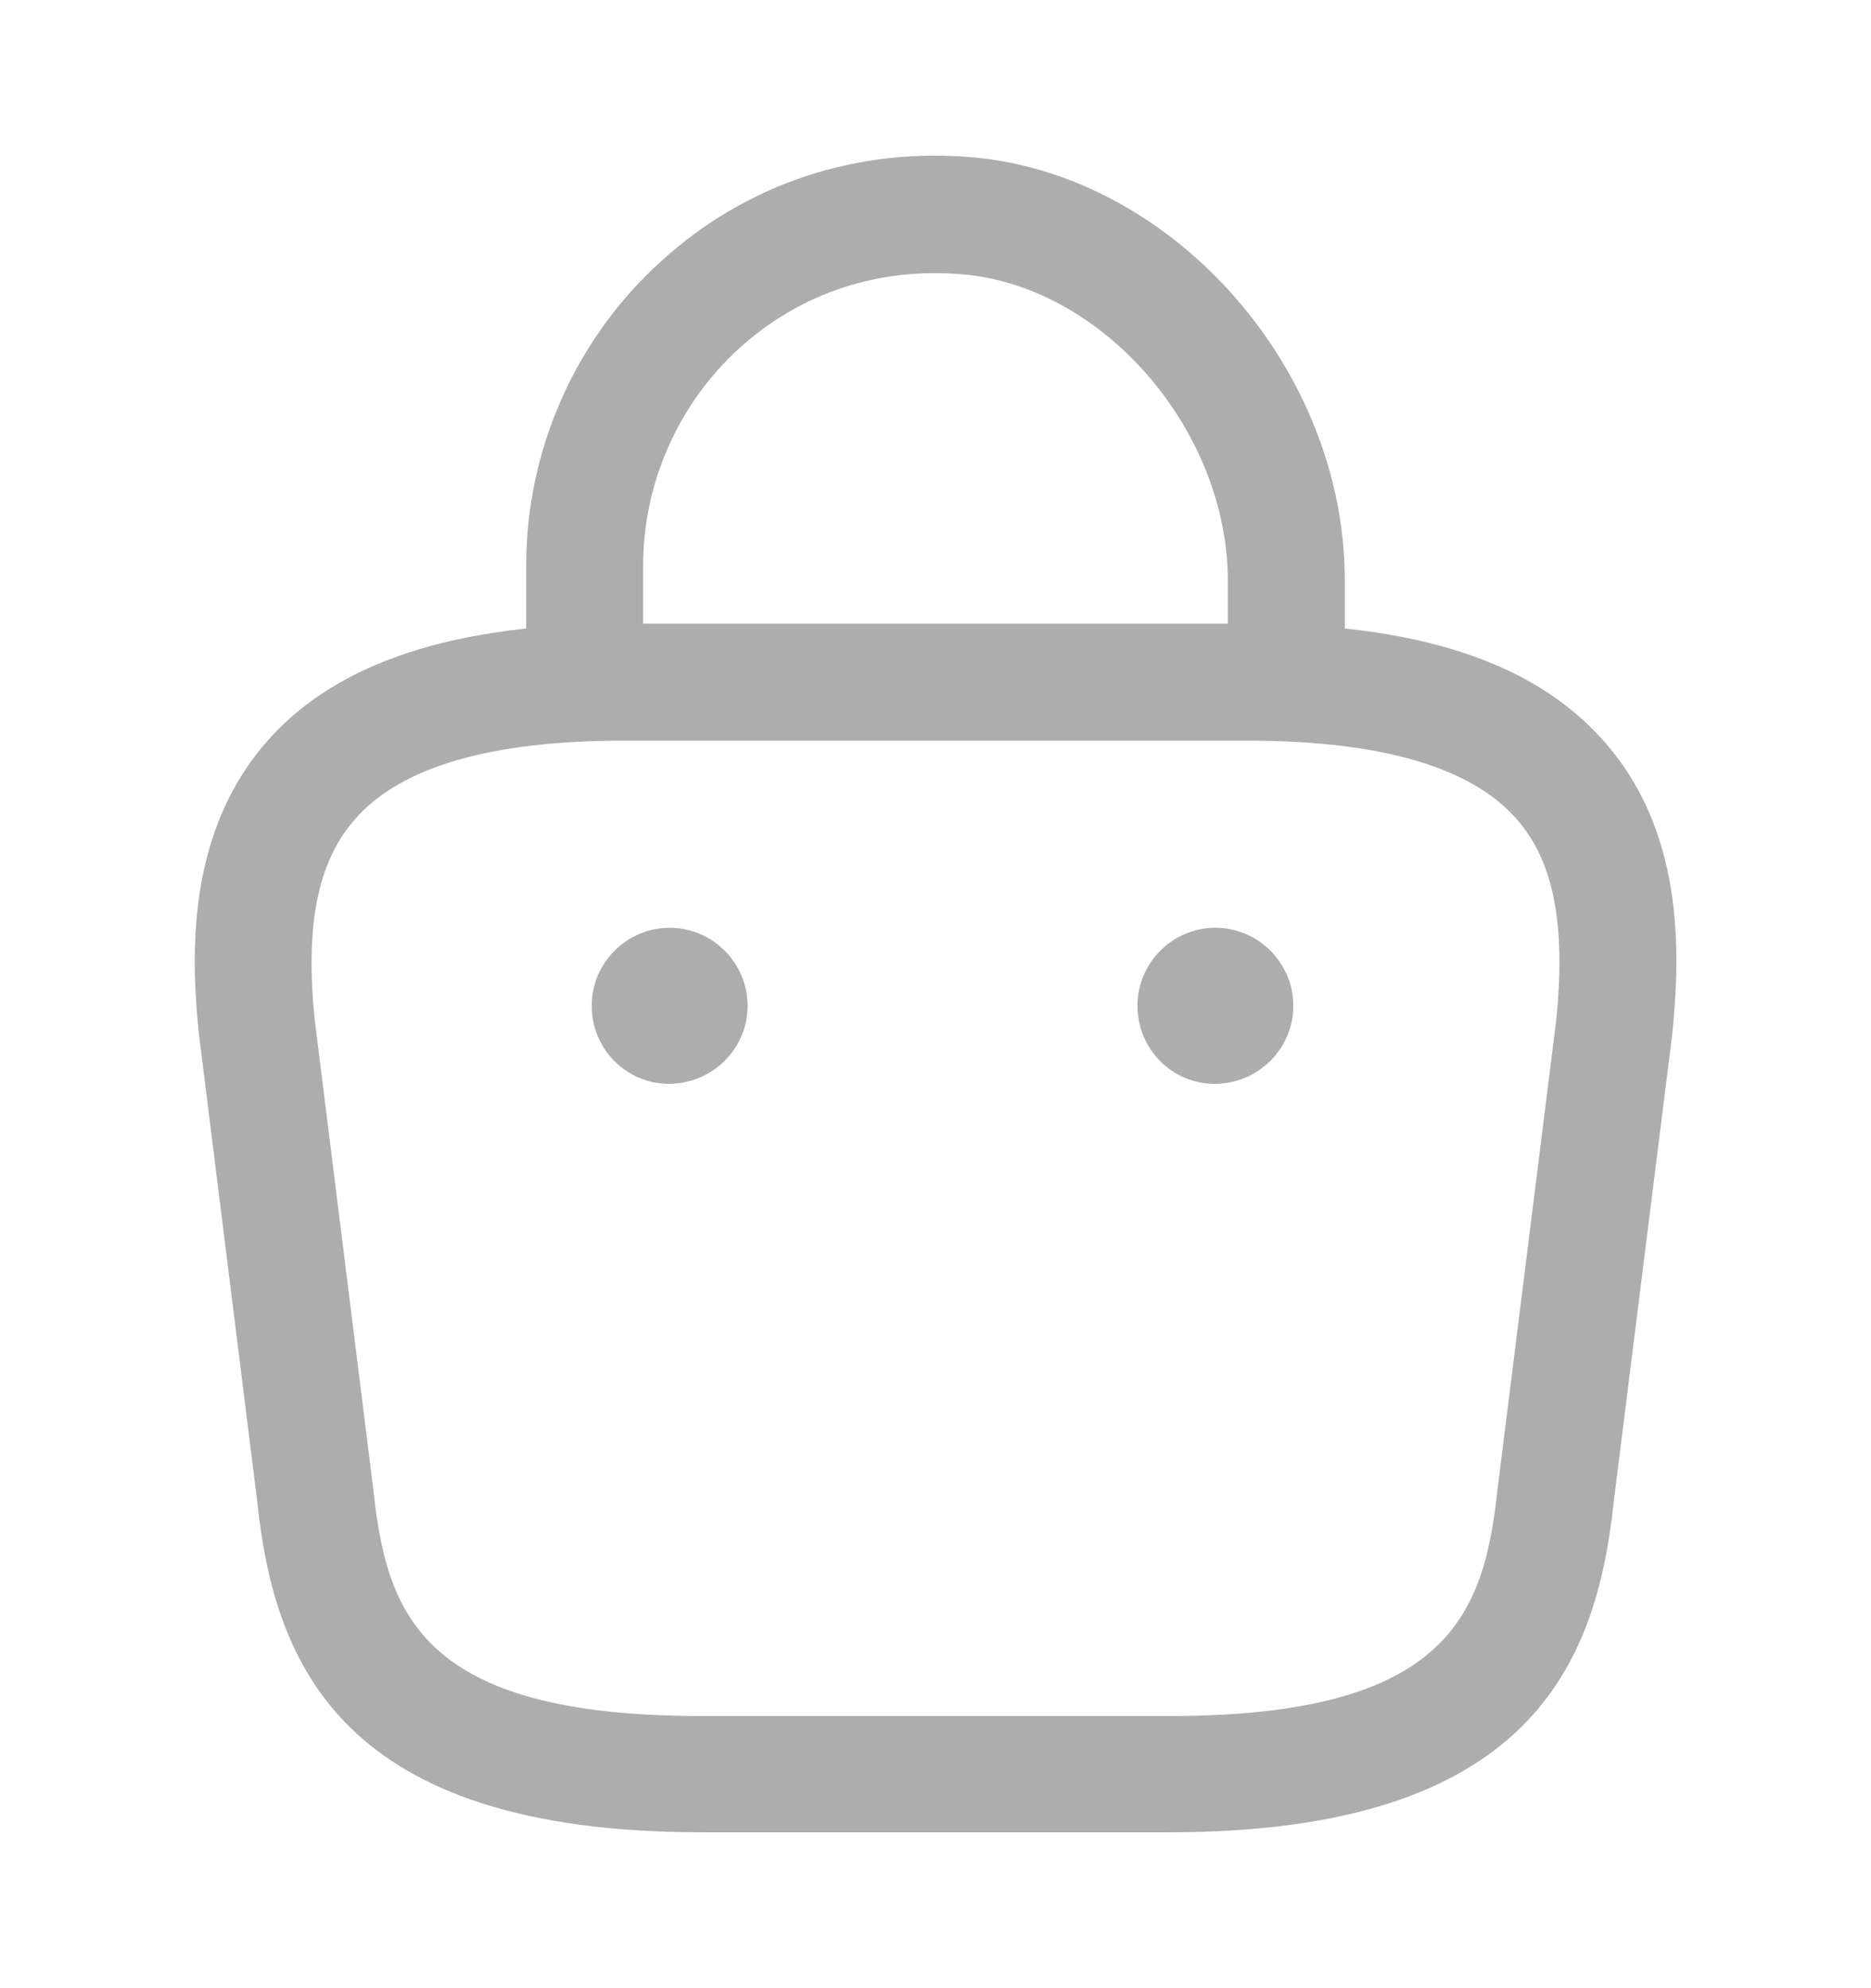 <svg width="16" height="17" viewBox="0 0 16 17" fill="none" xmlns="http://www.w3.org/2000/svg">
<path d="M5 6.253C5.273 6.253 5.5 6.027 5.5 5.753V4.833C5.5 4.133 5.8 3.453 6.32 2.98C6.847 2.5 7.527 2.28 8.247 2.347C9.447 2.46 10.5 3.687 10.5 4.967V5.613C10.5 5.887 10.727 6.113 11 6.113C11.273 6.113 11.5 5.887 11.5 5.613V4.96C11.5 3.167 10.053 1.513 8.34 1.347C7.34 1.253 6.38 1.567 5.647 2.24C4.92 2.9 4.5 3.847 4.5 4.833V5.753C4.5 6.027 4.727 6.253 5 6.253Z" fill="#ADADAD"/>
<path d="M6 15.667H10C13.08 15.667 13.653 14.233 13.8 12.84L14.3 8.847C14.373 8.127 14.4 7.093 13.7 6.32C13.1 5.653 12.107 5.333 10.667 5.333H5.333C3.887 5.333 2.893 5.66 2.3 6.32C1.607 7.093 1.627 8.127 1.7 8.833L2.2 12.84C2.347 14.233 2.92 15.667 6 15.667ZM10.667 6.333C11.793 6.333 12.567 6.553 12.96 6.993C13.287 7.353 13.393 7.907 13.307 8.733L12.807 12.727C12.693 13.793 12.4 14.673 10 14.673H6C3.6 14.673 3.307 13.8 3.193 12.74L2.693 8.733C2.607 7.92 2.713 7.367 3.04 7C3.433 6.553 4.207 6.333 5.333 6.333H10.667Z" fill="#ADADAD"/>
<path d="M5.72 9.267C6.093 9.267 6.393 8.967 6.393 8.6C6.393 8.233 6.093 7.933 5.727 7.933C5.36 7.933 5.06 8.233 5.06 8.6C5.06 8.967 5.353 9.267 5.72 9.267Z" fill="#ADADAD"/>
<path d="M10.387 9.267C10.76 9.267 11.06 8.967 11.06 8.6C11.06 8.233 10.76 7.933 10.393 7.933C10.027 7.933 9.727 8.233 9.727 8.6C9.727 8.967 10.02 9.267 10.387 9.267Z" fill="#ADADAD"/>
</svg>

